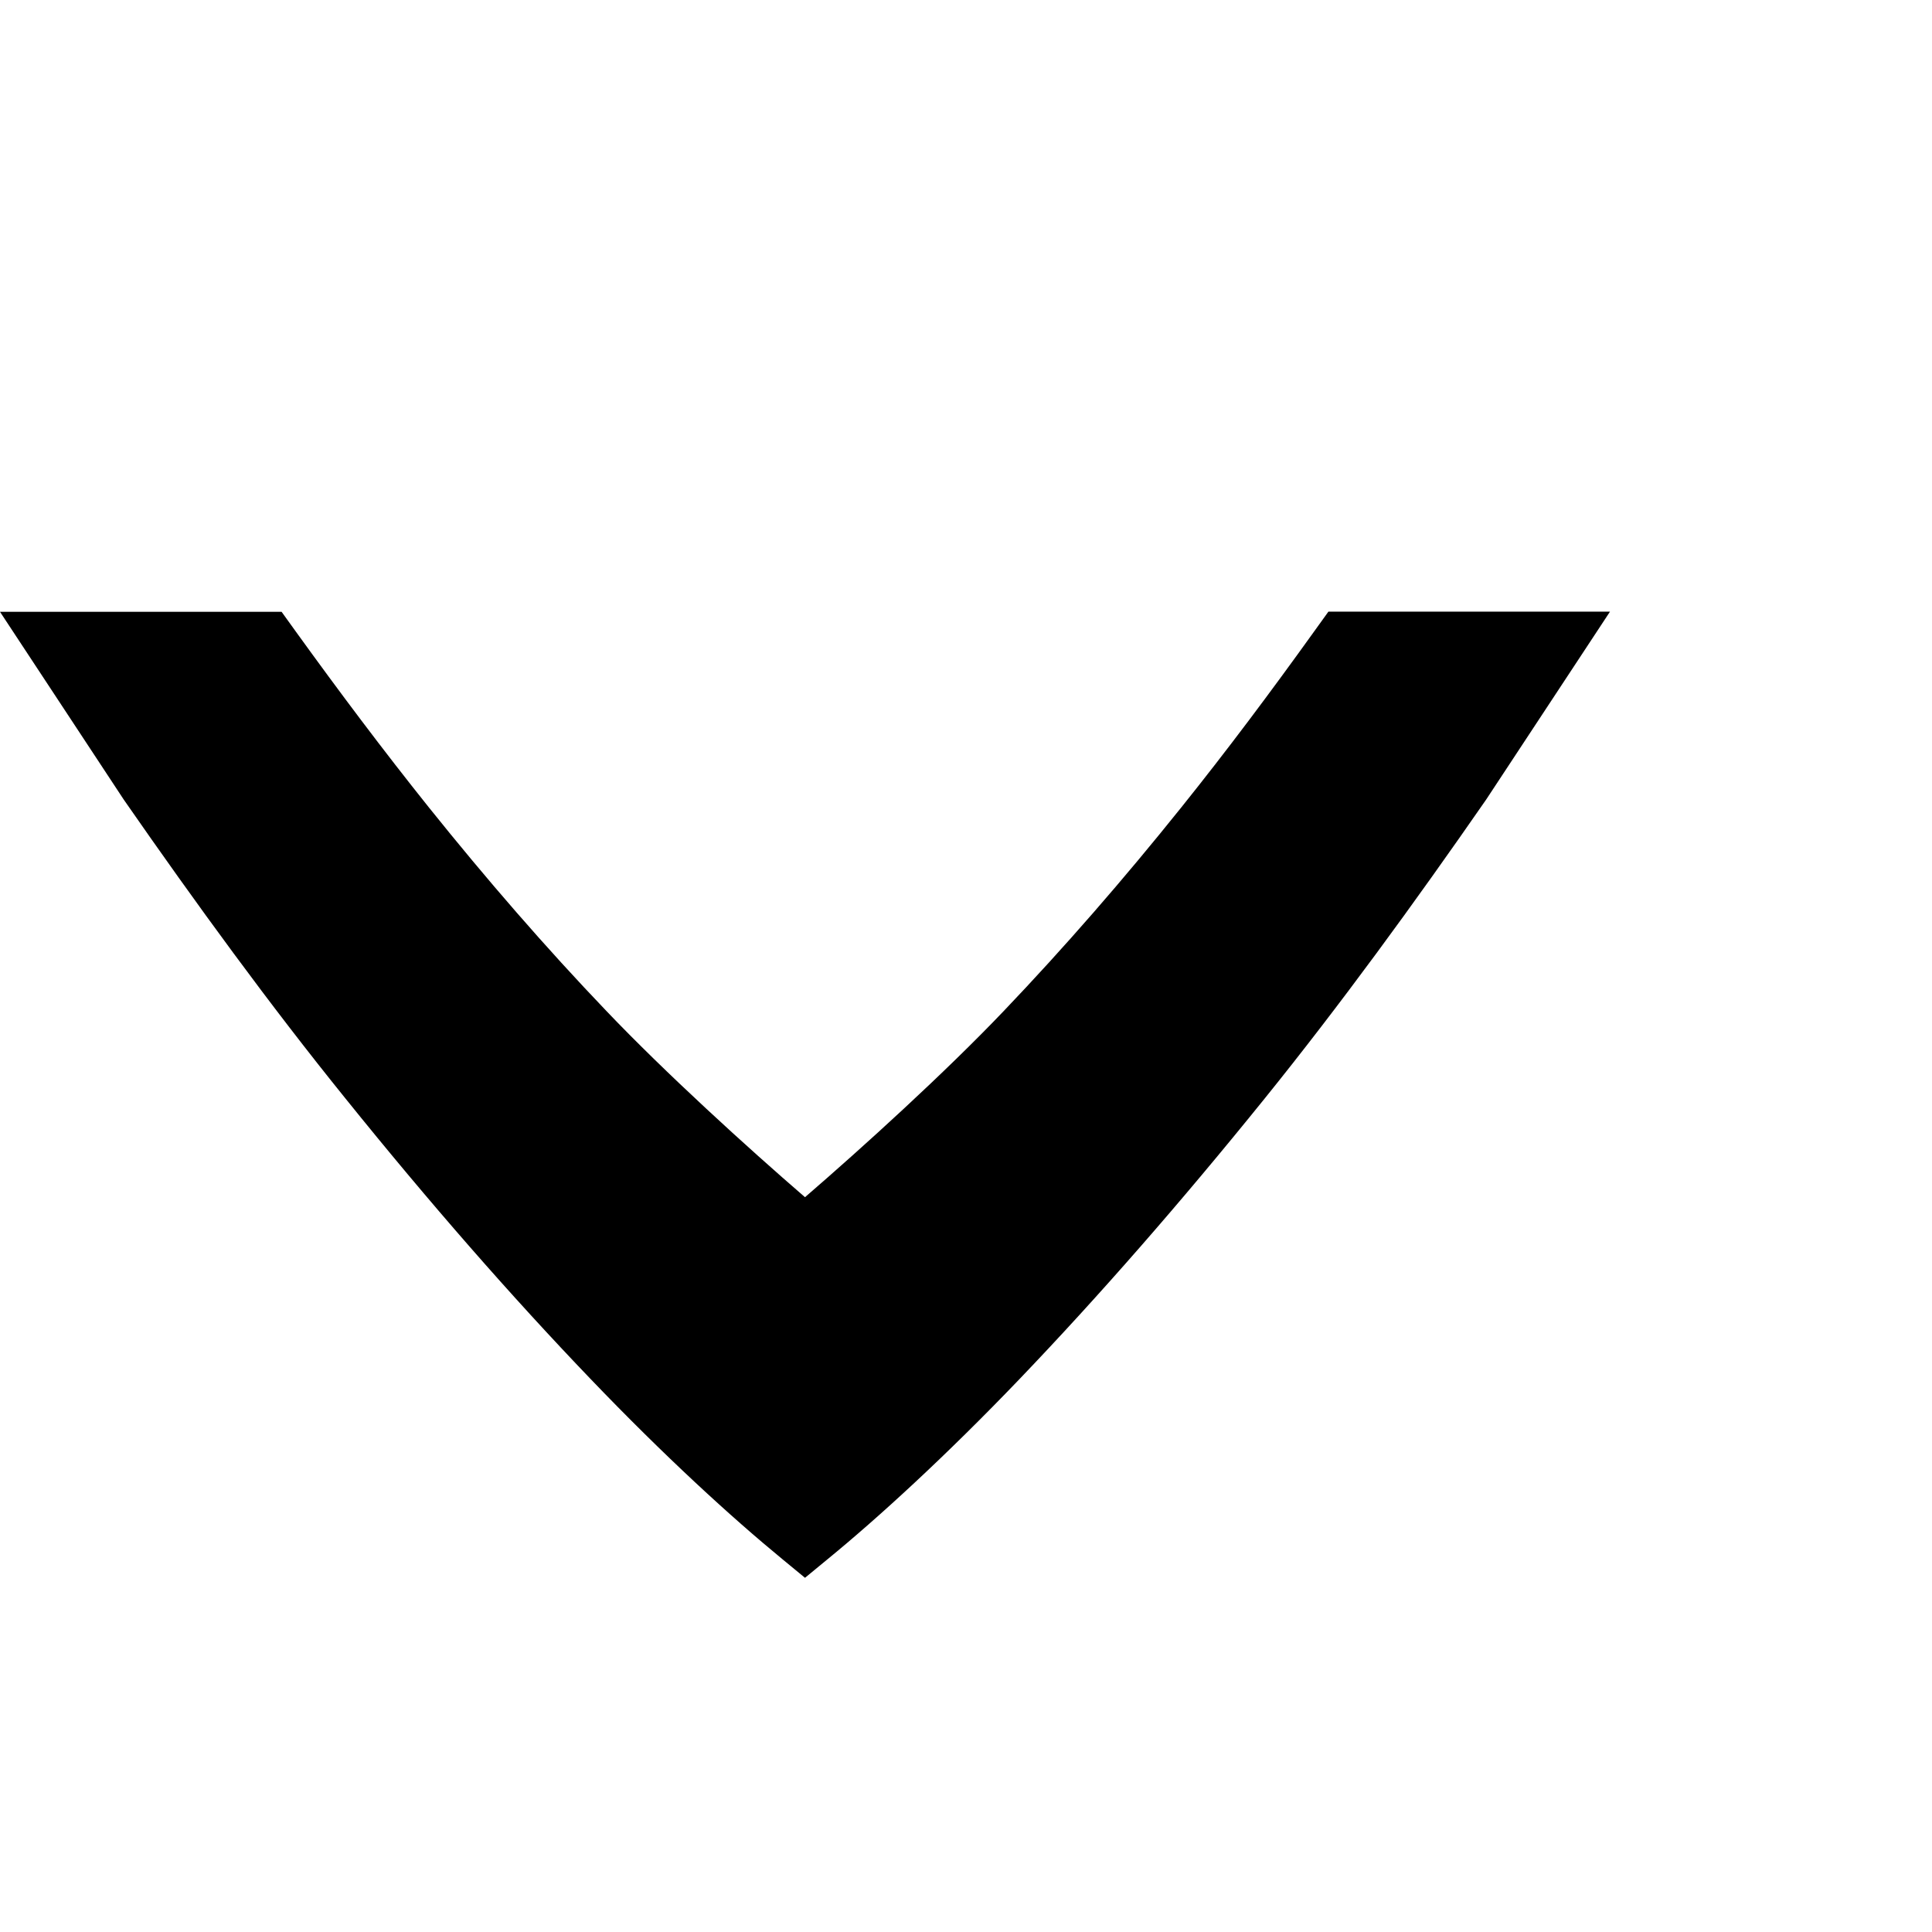 <?xml version="1.0" encoding="UTF-8" standalone="no"?>
<!-- Created with Inkscape (http://www.inkscape.org/) -->

<svg
   id="svg4874"
   height="12"
   viewBox="0 0 12 12"
   width="12"
   version="1.1"
   inkscape:version="1.1.1 (3bf5ae0d25, 2021-09-20)"
   sodipodi:docname="chevron-down.svg"
   xmlns:inkscape="http://www.inkscape.org/namespaces/inkscape"
   xmlns:sodipodi="http://sodipodi.sourceforge.net/DTD/sodipodi-0.dtd"
   xmlns="http://www.w3.org/2000/svg"
   xmlns:svg="http://www.w3.org/2000/svg"
   xmlns:rdf="http://www.w3.org/1999/02/22-rdf-syntax-ns#"
   xmlns:cc="http://creativecommons.org/ns#"
   xmlns:dc="http://purl.org/dc/elements/1.1/">
  <defs
     id="defs9" />
  <sodipodi:namedview
     pagecolor="#ffffff"
     bordercolor="#666666"
     borderopacity="1"
     objecttolerance="10"
     gridtolerance="10"
     guidetolerance="10"
     inkscape:pageopacity="0"
     inkscape:pageshadow="2"
     inkscape:window-width="2560"
     inkscape:window-height="1515"
     id="namedview7"
     showgrid="false"
     inkscape:zoom="9.8333333"
     inkscape:cx="18.661017"
     inkscape:cy="11.949153"
     inkscape:window-x="0"
     inkscape:window-y="0"
     inkscape:window-maximized="1"
     inkscape:current-layer="svg4874"
     inkscape:pagecheckerboard="0" />
  <rect
     x="-84.005"
     y="-2.2583008e-06"
     width="96"
     height="96"
     transform="matrix(0,1,1,0,0,0)"
     style="color:#000000;fill:none"
     id="rect4782-01" />
  <path
     inkscape:connector-curvature="0"
     d="m 0,3.8 1.749,0 0.09,0.125 C 2.106,4.295 2.379,4.659 2.663,5.014 3.023,5.463 3.39,5.886 3.767,6.28 4.131,6.662 4.641,7.126 5,7.436 5.359,7.126 5.87,6.662 6.234,6.28 6.61,5.886 6.978,5.463 7.338,5.014 7.622,4.66 7.894,4.296 8.161,3.924 l 0.09,-0.125 1.749,0 -0.769,1.167 C 8.781,5.615 8.324,6.242 7.856,6.822 7.333,7.47 6.825,8.051 6.332,8.566 5.876,9.042 5.453,9.429 5.136,9.688 L 5,9.8 4.864,9.688 C 4.54,9.422 4.125,9.042 3.669,8.566 3.175,8.051 2.667,7.47 2.145,6.822 1.677,6.243 1.219,5.615 0.769,4.967 Z"
     style="color:#000000;text-indent:0;text-decoration:none;text-decoration-line:none;text-decoration-style:solid;text-decoration-color:#000000;text-transform:none;white-space:normal;isolation:auto;mix-blend-mode:normal;solid-color:#000000;fill:#000000;color-rendering:auto;image-rendering:auto;shape-rendering:auto"
     id="path4224" />
</svg>
